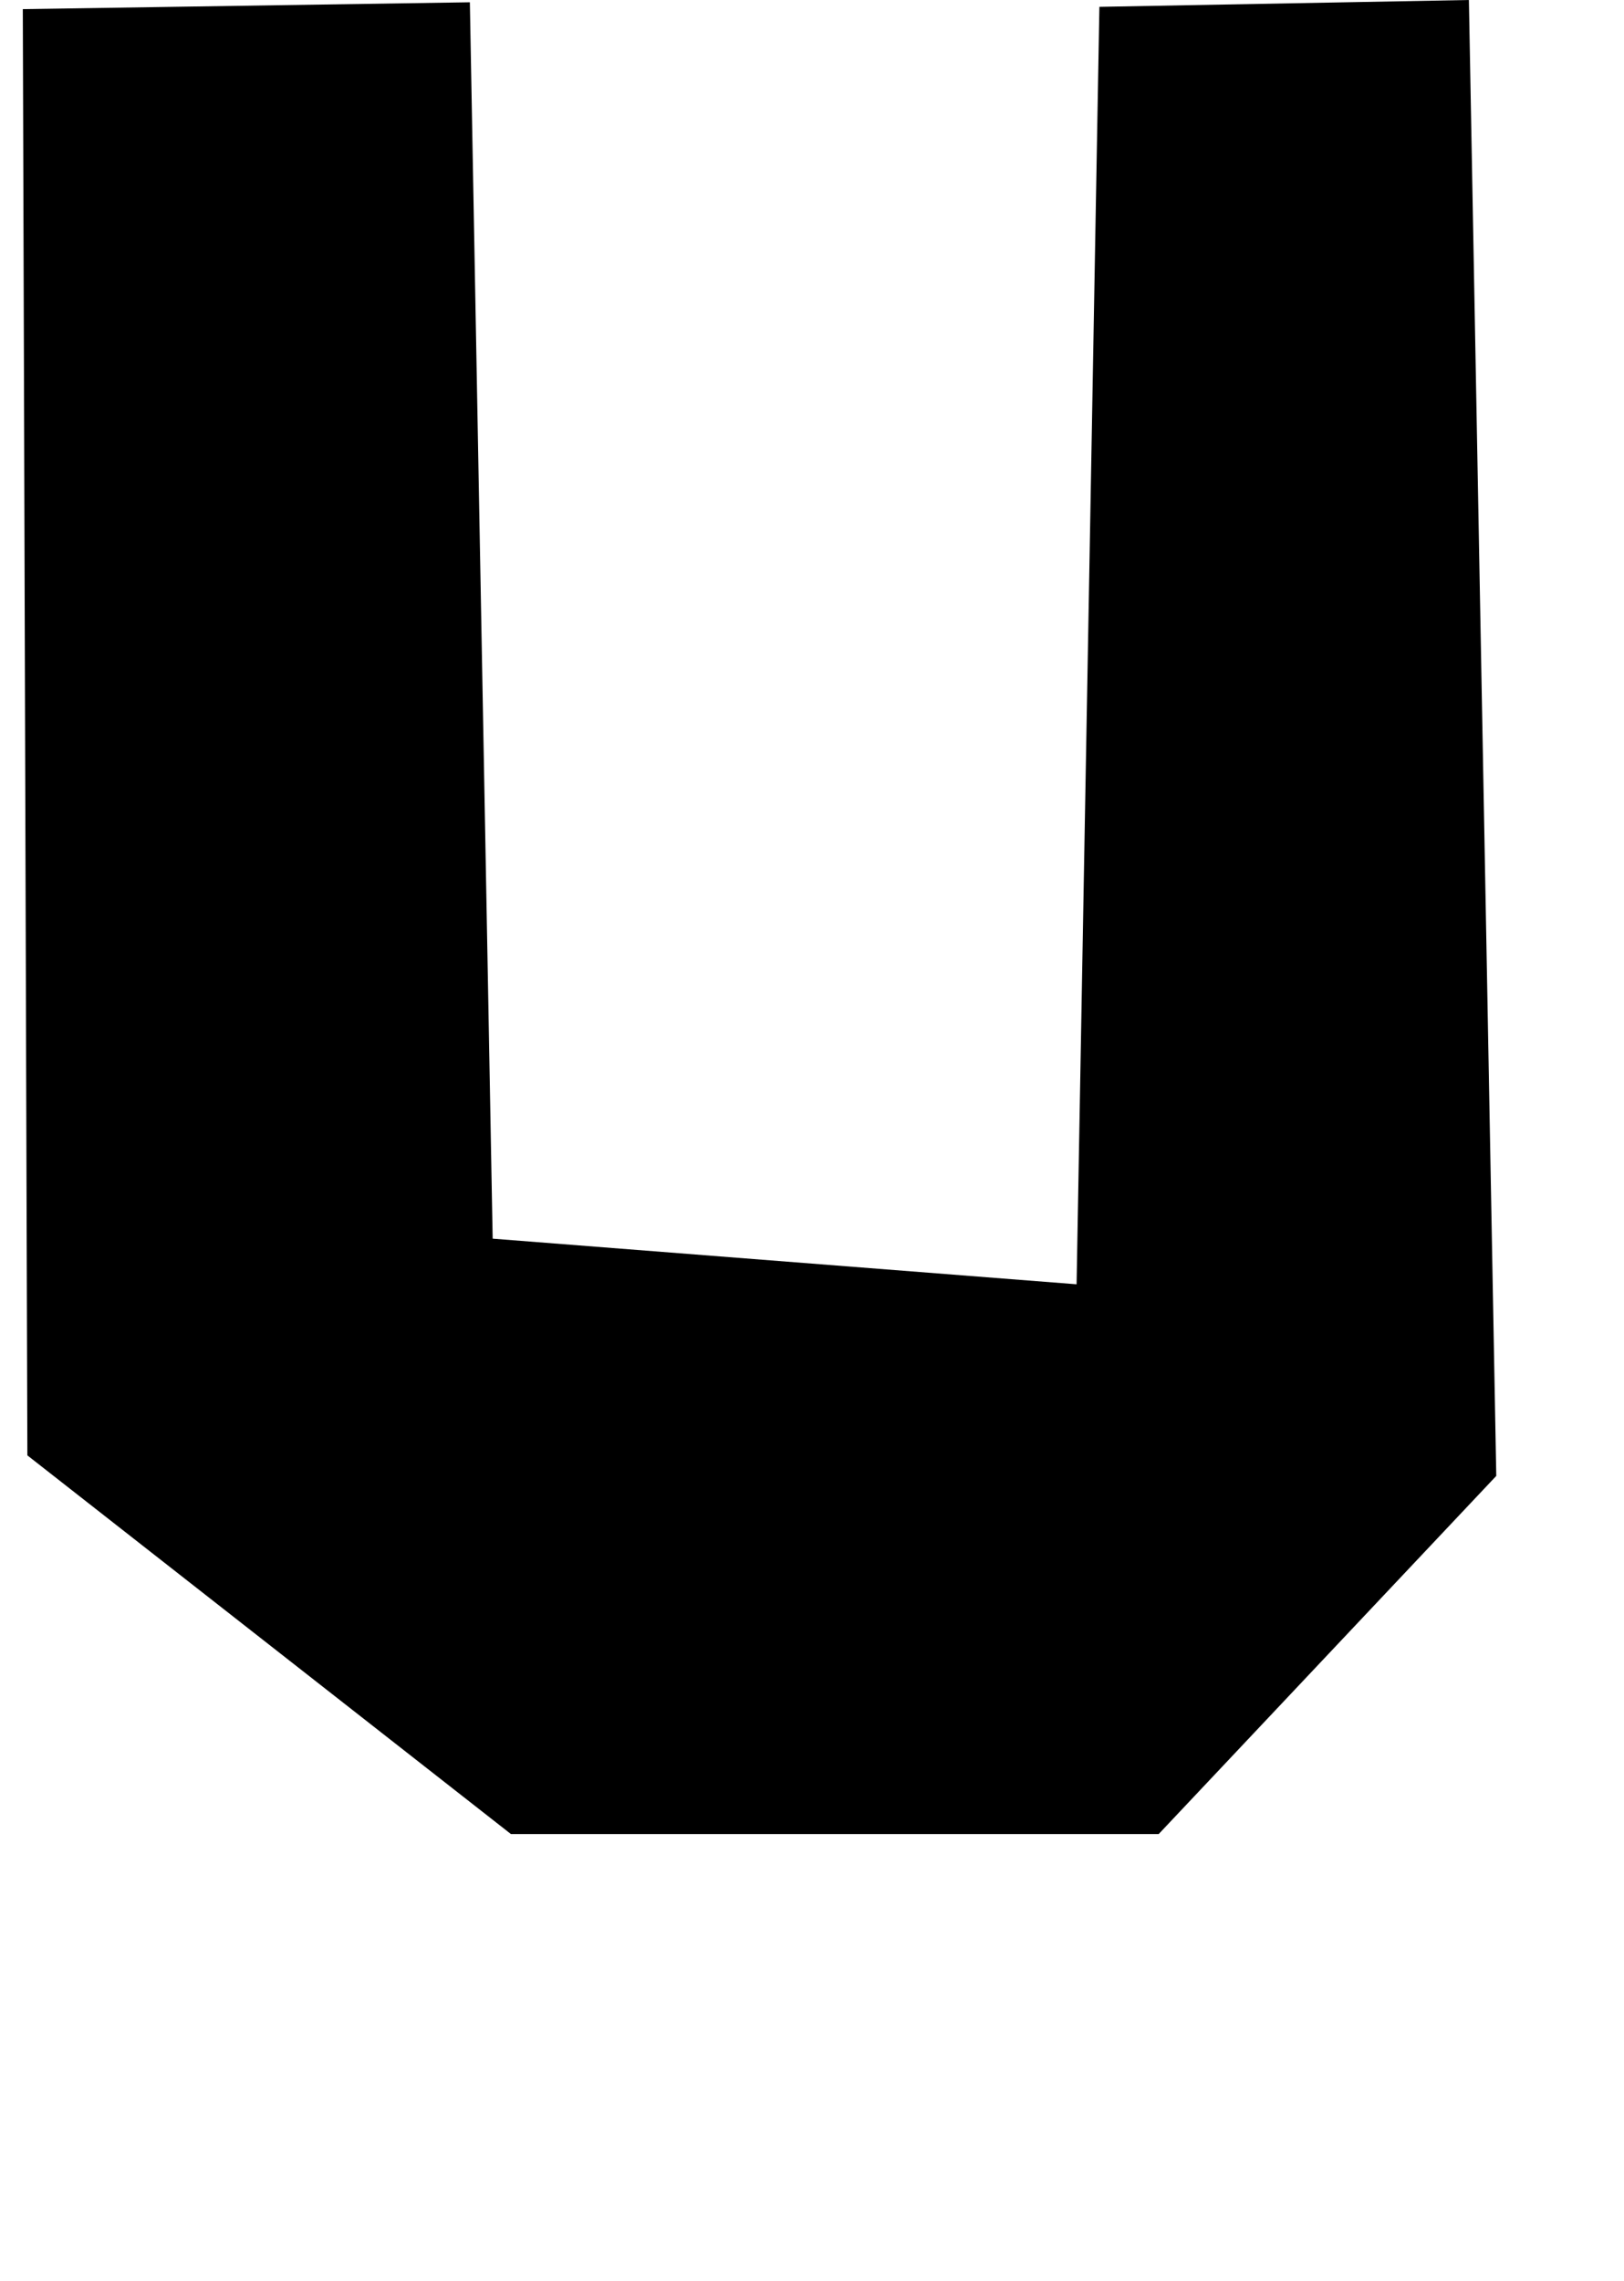 <?xml version="1.0" standalone="no"?>
<!DOCTYPE svg PUBLIC "-//W3C//DTD SVG 1.1//EN" "http://www.w3.org/Graphics/SVG/1.1/DTD/svg11.dtd" >
<svg xmlns="http://www.w3.org/2000/svg" xmlns:xlink="http://www.w3.org/1999/xlink" version="1.1" viewBox="-10 0 712 1000">
   <path fill="currentColor"
d="M0 4l196 -3l10 542l256 20l10 -560l162 -3l12 647l-148 157h-284l-212 -166z" />
</svg>
